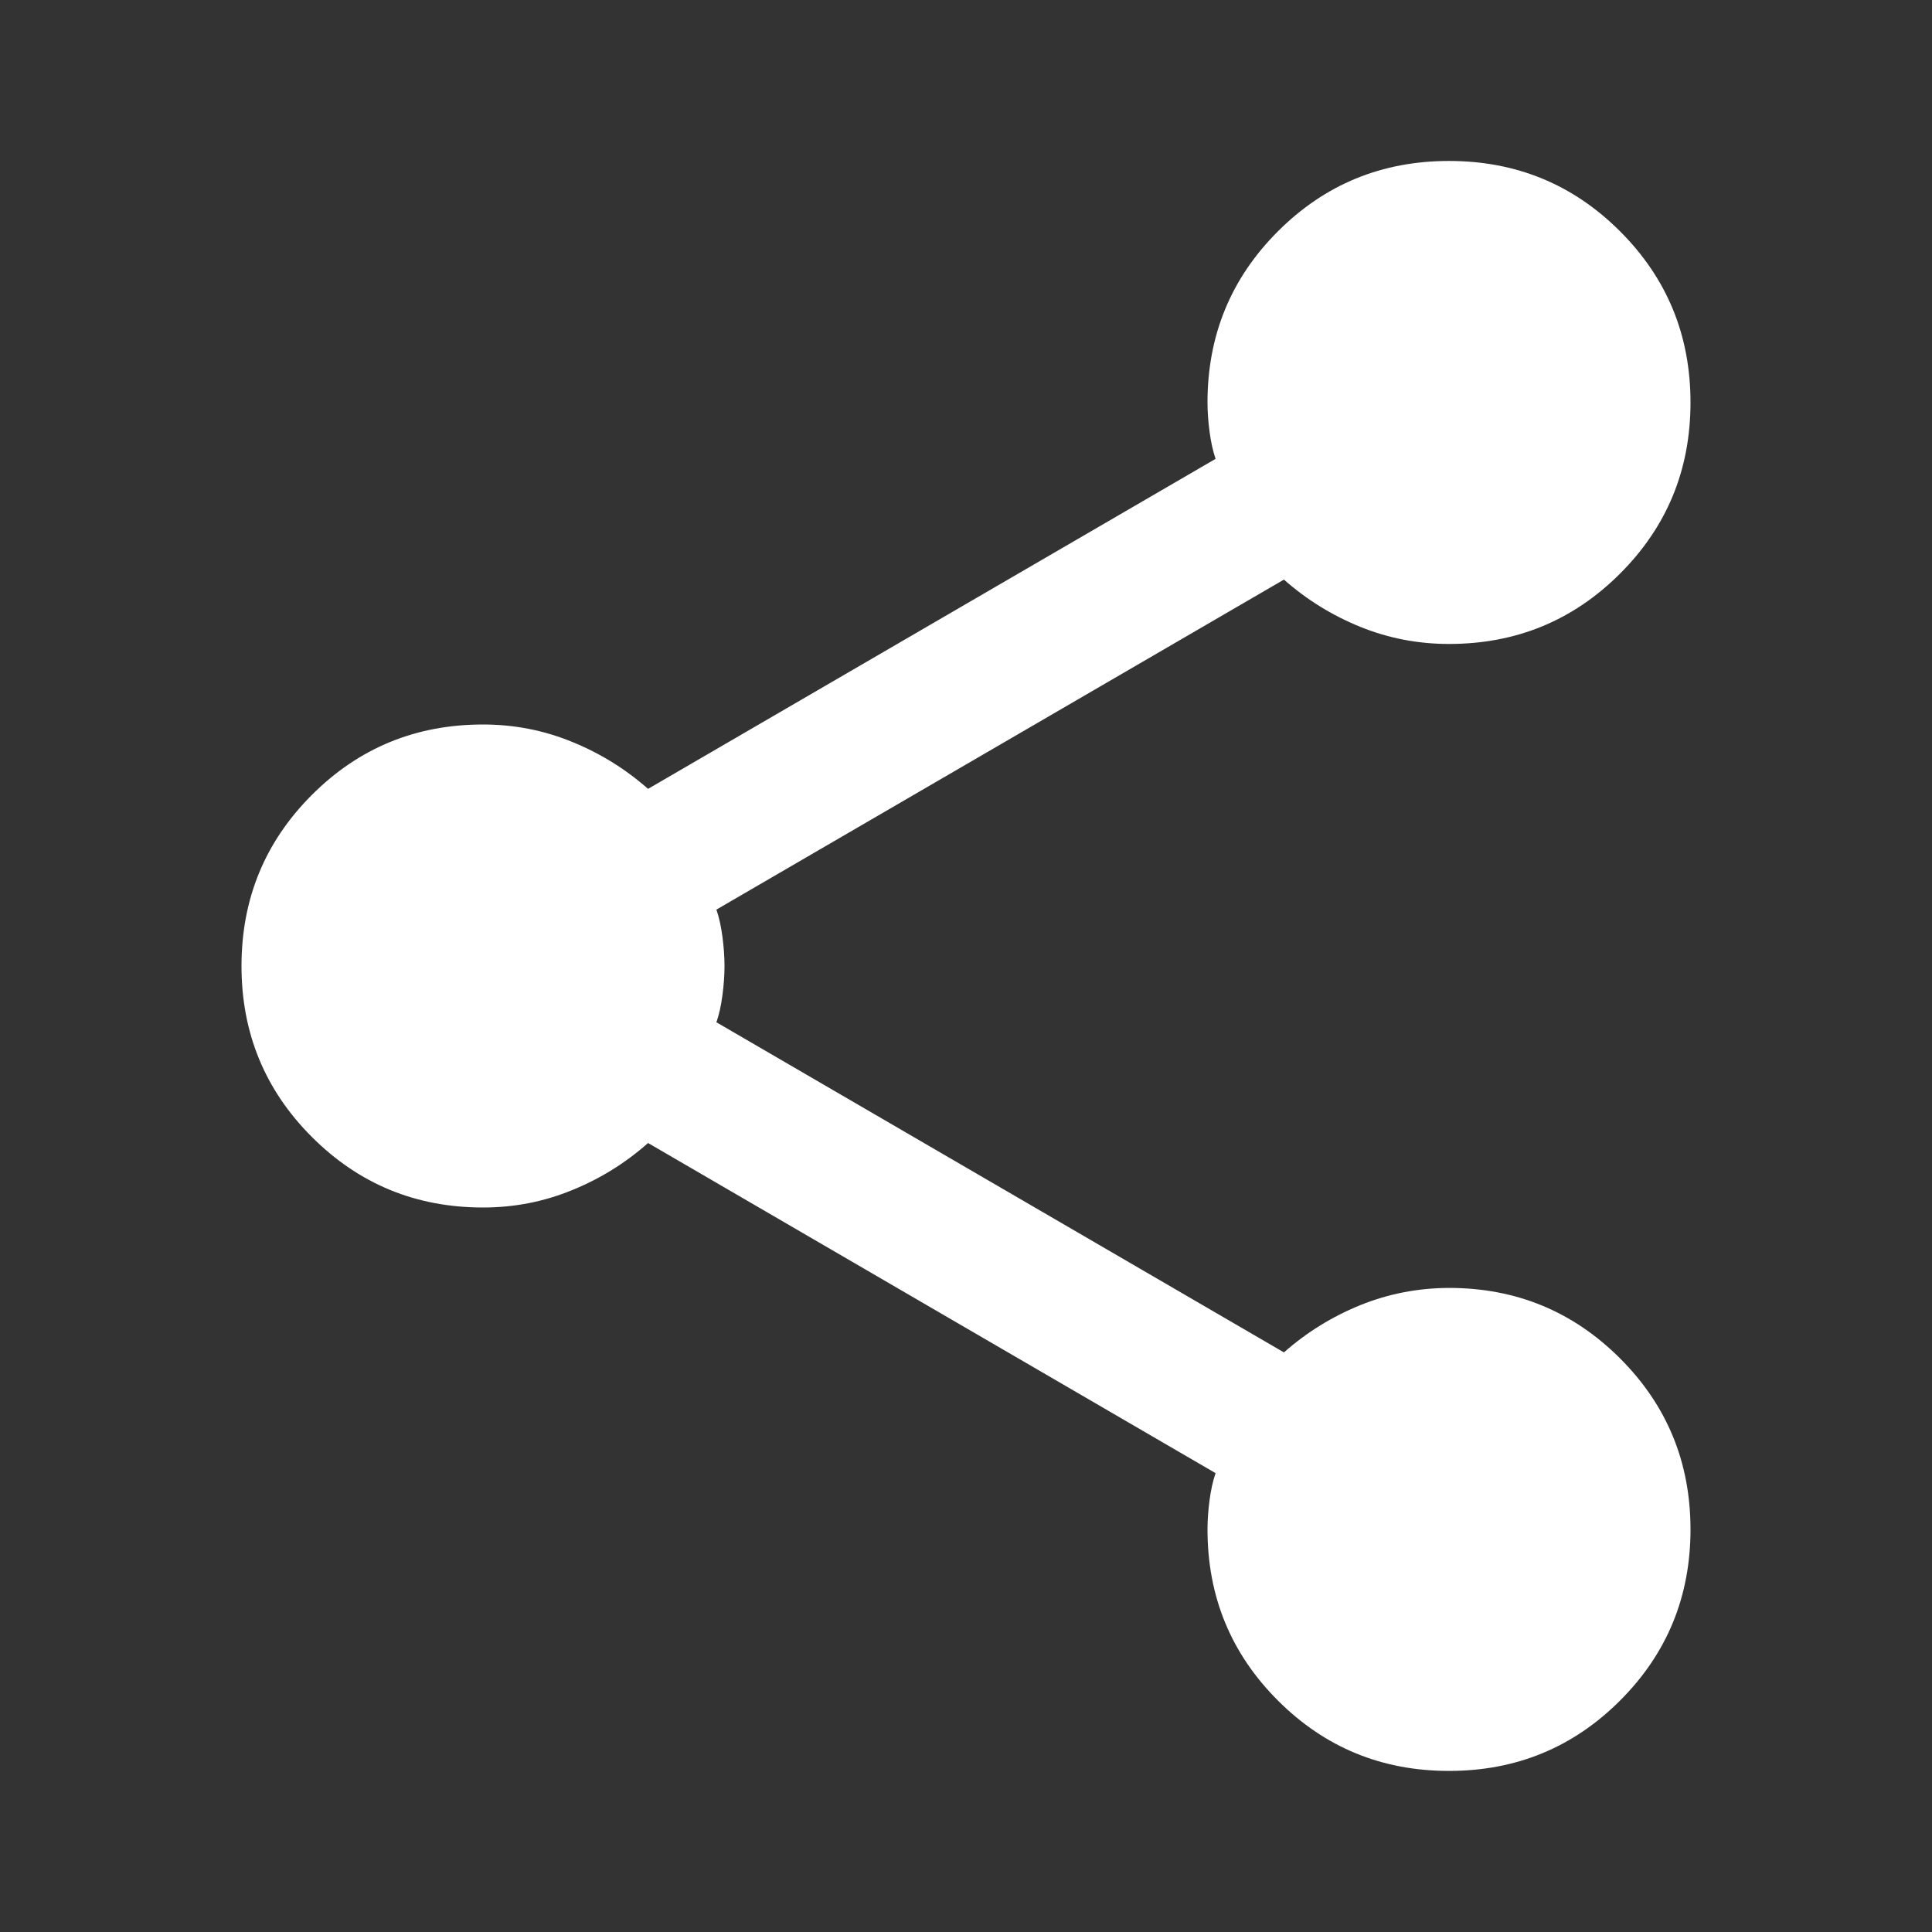 <svg width="16" height="16" viewBox="0 0 16 16" fill="none" xmlns="http://www.w3.org/2000/svg">
<rect x="0" y="0" width="16" height="16" fill="#333333" stroke="none"/>
<g id="material-symbols:share">
<path id="Vector" d="M12 14.666C11.444 14.666 10.972 14.472 10.583 14.083C10.194 13.694 10 13.222 10 12.666C10 12.589 10.006 12.508 10.017 12.424C10.028 12.341 10.044 12.266 10.067 12.2L5.367 9.466C5.178 9.633 4.967 9.764 4.733 9.858C4.5 9.953 4.256 10 4 10C3.444 10 2.972 9.805 2.583 9.416C2.194 9.027 2 8.555 2 8C2 7.444 2.194 6.972 2.583 6.583C2.972 6.194 3.444 6 4 6C4.256 6 4.5 6.047 4.733 6.142C4.967 6.236 5.178 6.367 5.367 6.533L10.067 3.8C10.044 3.733 10.028 3.658 10.017 3.575C10.006 3.492 10 3.411 10 3.333C10 2.777 10.194 2.305 10.583 1.916C10.972 1.527 11.444 1.333 12 1.333C12.556 1.333 13.028 1.527 13.417 1.916C13.806 2.305 14 2.777 14 3.333C14 3.889 13.806 4.361 13.417 4.75C13.028 5.139 12.556 5.333 12 5.333C11.744 5.333 11.5 5.286 11.267 5.192C11.033 5.097 10.822 4.967 10.633 4.8L5.933 7.533C5.956 7.6 5.972 7.675 5.983 7.758C5.994 7.842 6 7.922 6 8C6 8.077 5.994 8.158 5.983 8.242C5.972 8.325 5.956 8.4 5.933 8.466L10.633 11.2C10.822 11.033 11.033 10.903 11.267 10.808C11.5 10.714 11.744 10.667 12 10.666C12.556 10.666 13.028 10.861 13.417 11.25C13.806 11.639 14 12.111 14 12.666C14 13.222 13.806 13.694 13.417 14.083C13.028 14.472 12.556 14.666 12 14.666Z" fill="white"/>
</g>
</svg>
